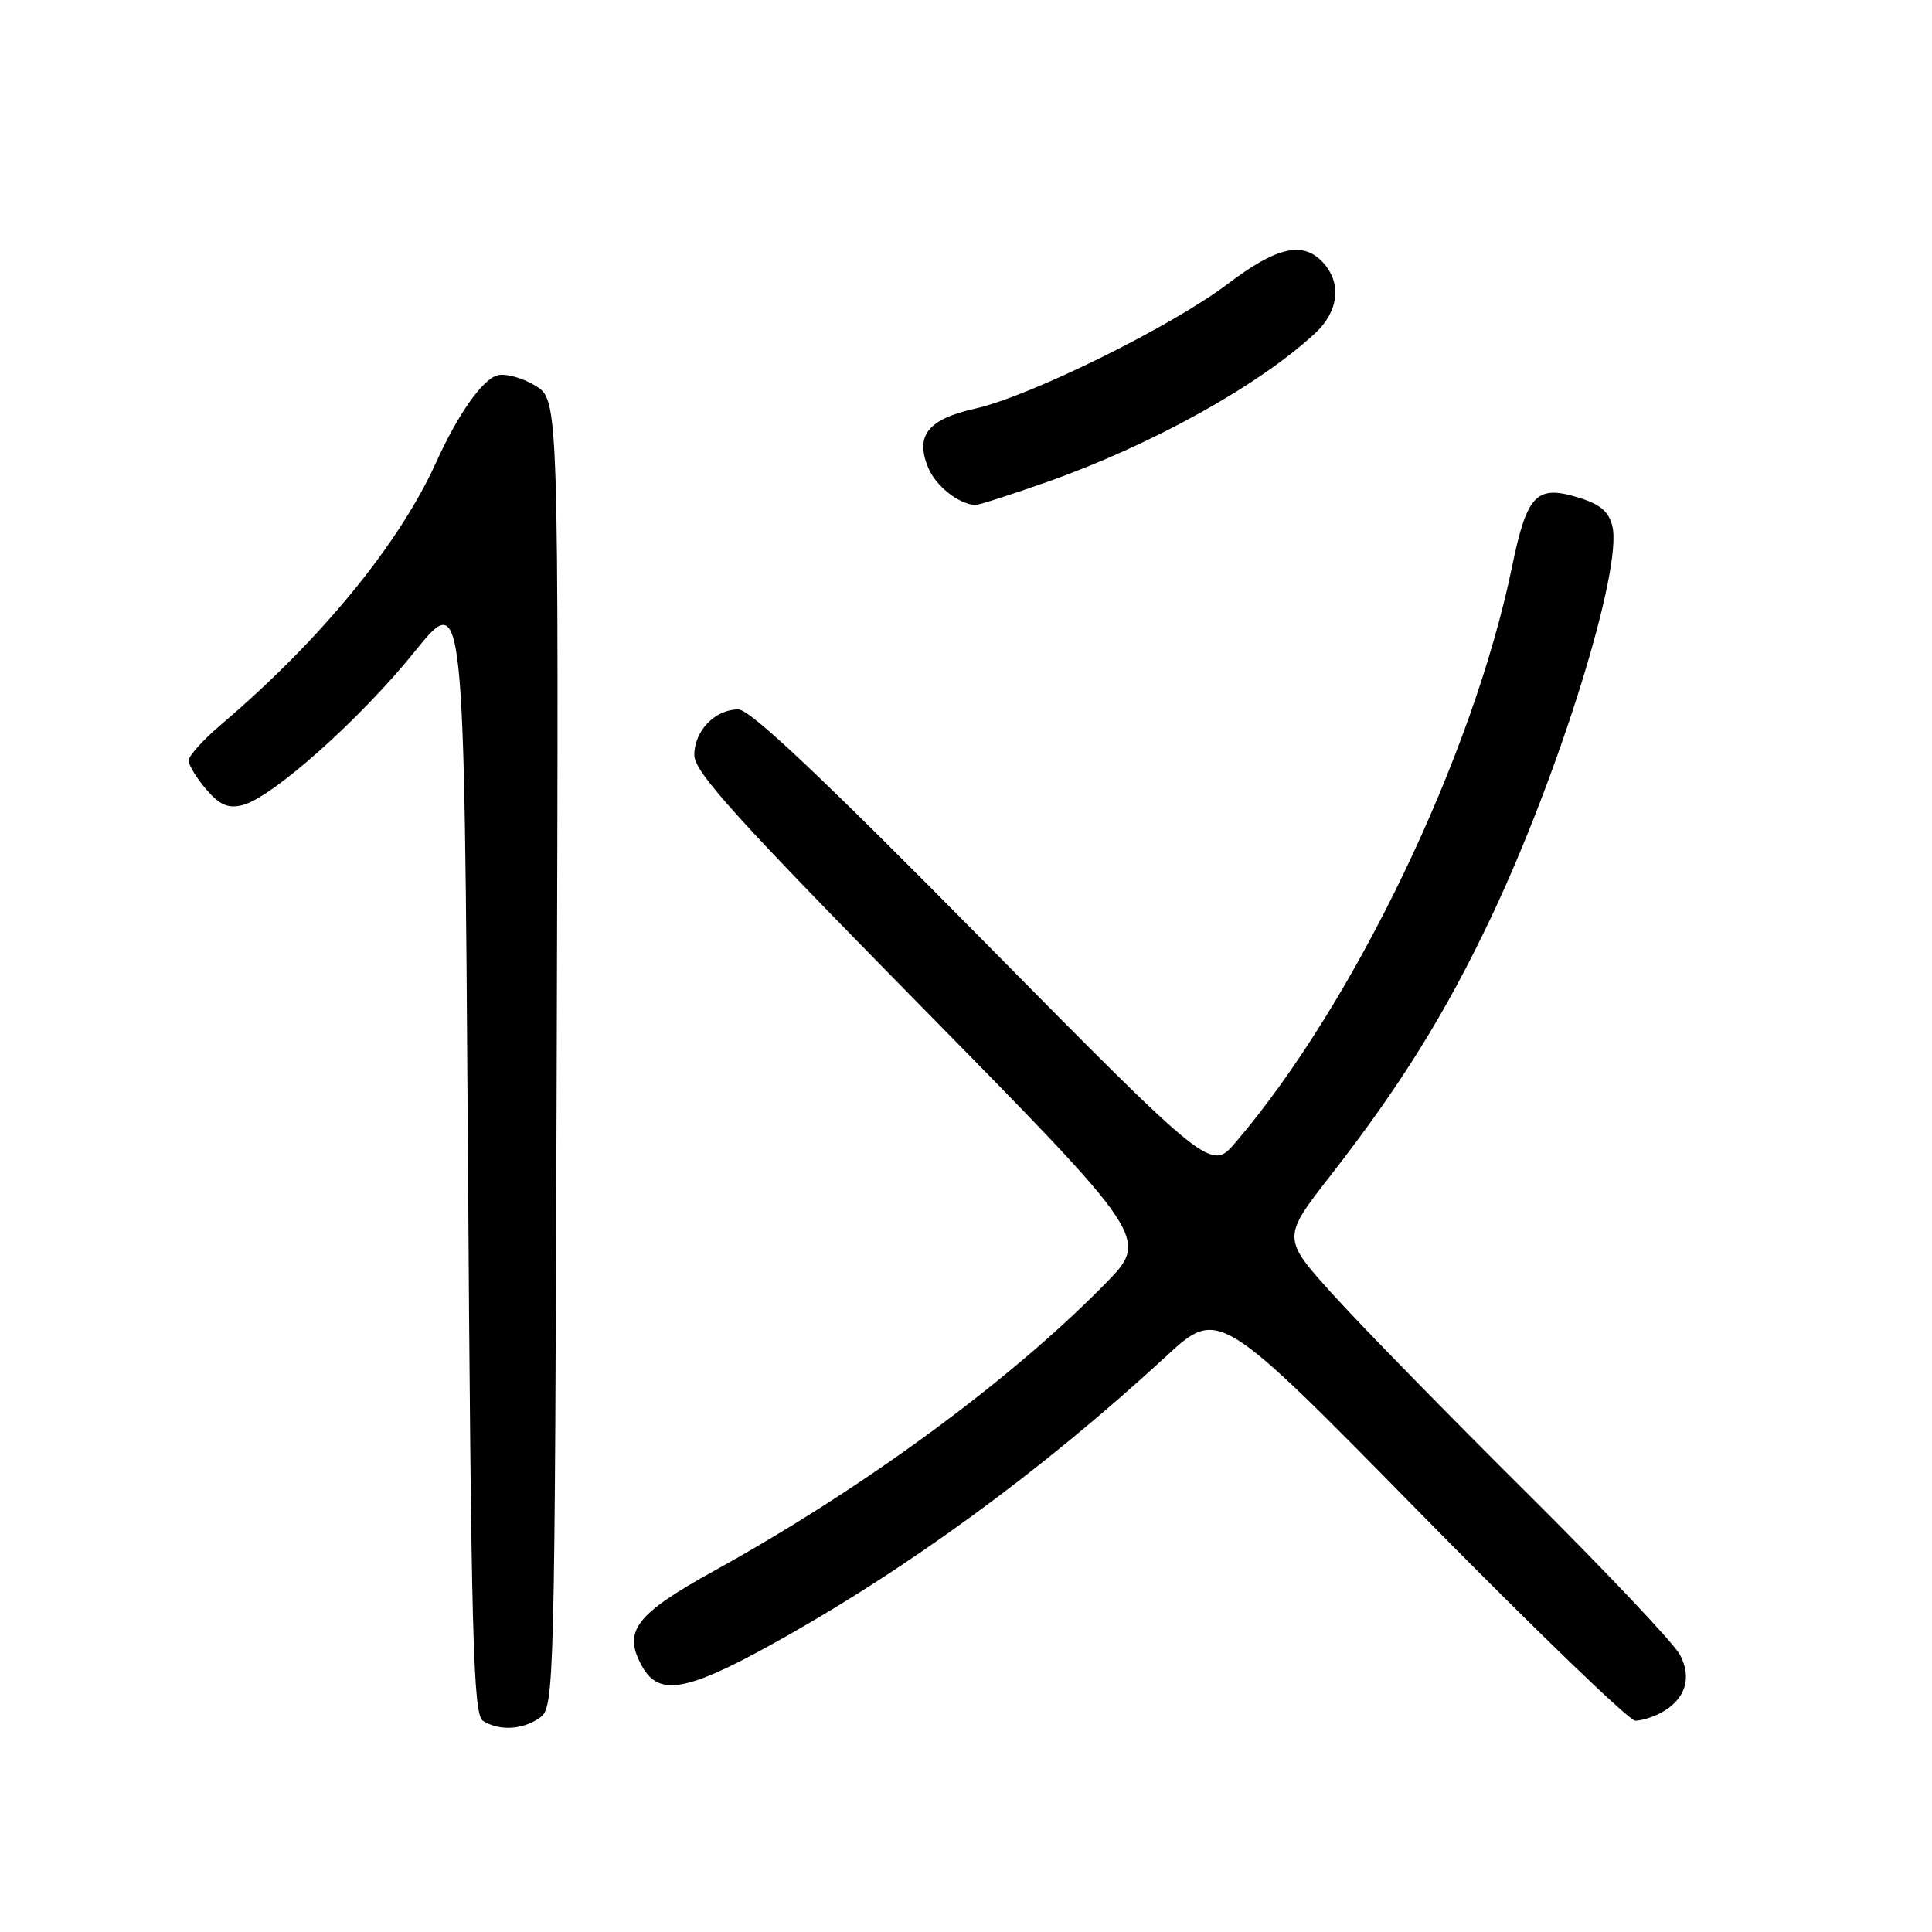 <?xml version="1.0" encoding="UTF-8" standalone="no"?>
<!DOCTYPE svg PUBLIC "-//W3C//DTD SVG 1.1//EN" "http://www.w3.org/Graphics/SVG/1.1/DTD/svg11.dtd" >
<svg xmlns="http://www.w3.org/2000/svg" xmlns:xlink="http://www.w3.org/1999/xlink" version="1.1" viewBox="0 0 256 256">
 <g >
 <path fill="currentColor"
d=" M 71.56 227.58 C 73.45 226.20 73.51 223.97 73.77 139.58 C 74.03 52.99 74.03 52.99 70.94 51.11 C 69.24 50.07 66.99 49.45 65.93 49.73 C 63.94 50.25 60.71 54.83 57.80 61.24 C 52.86 72.15 42.44 84.85 29.21 96.08 C 26.90 98.05 25.00 100.16 25.00 100.77 C 25.00 101.39 26.05 103.11 27.33 104.60 C 29.12 106.68 30.23 107.16 32.14 106.68 C 36.06 105.70 47.76 95.27 54.94 86.35 C 61.50 78.21 61.50 78.21 62.00 152.64 C 62.43 217.35 62.70 227.20 64.00 228.02 C 66.17 229.40 69.33 229.21 71.56 227.58 Z  M 220.04 226.98 C 223.31 225.23 224.25 222.38 222.60 219.26 C 221.79 217.74 212.75 208.18 202.50 198.00 C 192.25 187.82 180.71 176.03 176.85 171.78 C 169.84 164.06 169.84 164.06 176.29 155.78 C 185.56 143.88 191.51 134.32 197.54 121.63 C 206.61 102.53 215.05 75.31 213.64 69.69 C 213.14 67.72 211.98 66.77 208.95 65.87 C 203.56 64.25 202.31 65.60 200.35 75.10 C 195.20 100.15 179.45 132.96 163.74 151.35 C 160.46 155.20 160.46 155.20 130.24 124.60 C 108.93 103.01 99.39 94.00 97.84 94.00 C 94.74 94.00 92.00 96.84 92.00 100.04 C 92.00 102.29 97.44 108.31 122.16 133.45 C 152.32 164.12 152.32 164.12 146.41 170.14 C 133.87 182.93 114.49 197.16 94.72 208.09 C 84.08 213.97 82.44 216.17 85.16 220.93 C 87.33 224.73 91.02 224.09 102.02 218.02 C 119.98 208.10 137.95 194.99 154.49 179.74 C 161.47 173.30 161.47 173.30 188.34 200.65 C 203.12 215.69 215.87 228.00 216.67 228.00 C 217.48 228.00 218.99 227.54 220.04 226.98 Z  M 138.67 63.89 C 152.56 58.99 166.73 51.13 174.25 44.17 C 177.38 41.28 177.81 37.56 175.35 34.83 C 172.69 31.89 169.22 32.66 162.64 37.65 C 155.19 43.28 136.48 52.52 129.19 54.15 C 122.95 55.55 121.23 57.72 122.99 61.97 C 123.98 64.36 126.89 66.70 129.17 66.93 C 129.54 66.97 133.81 65.60 138.67 63.89 Z "/>
</g>
</svg>